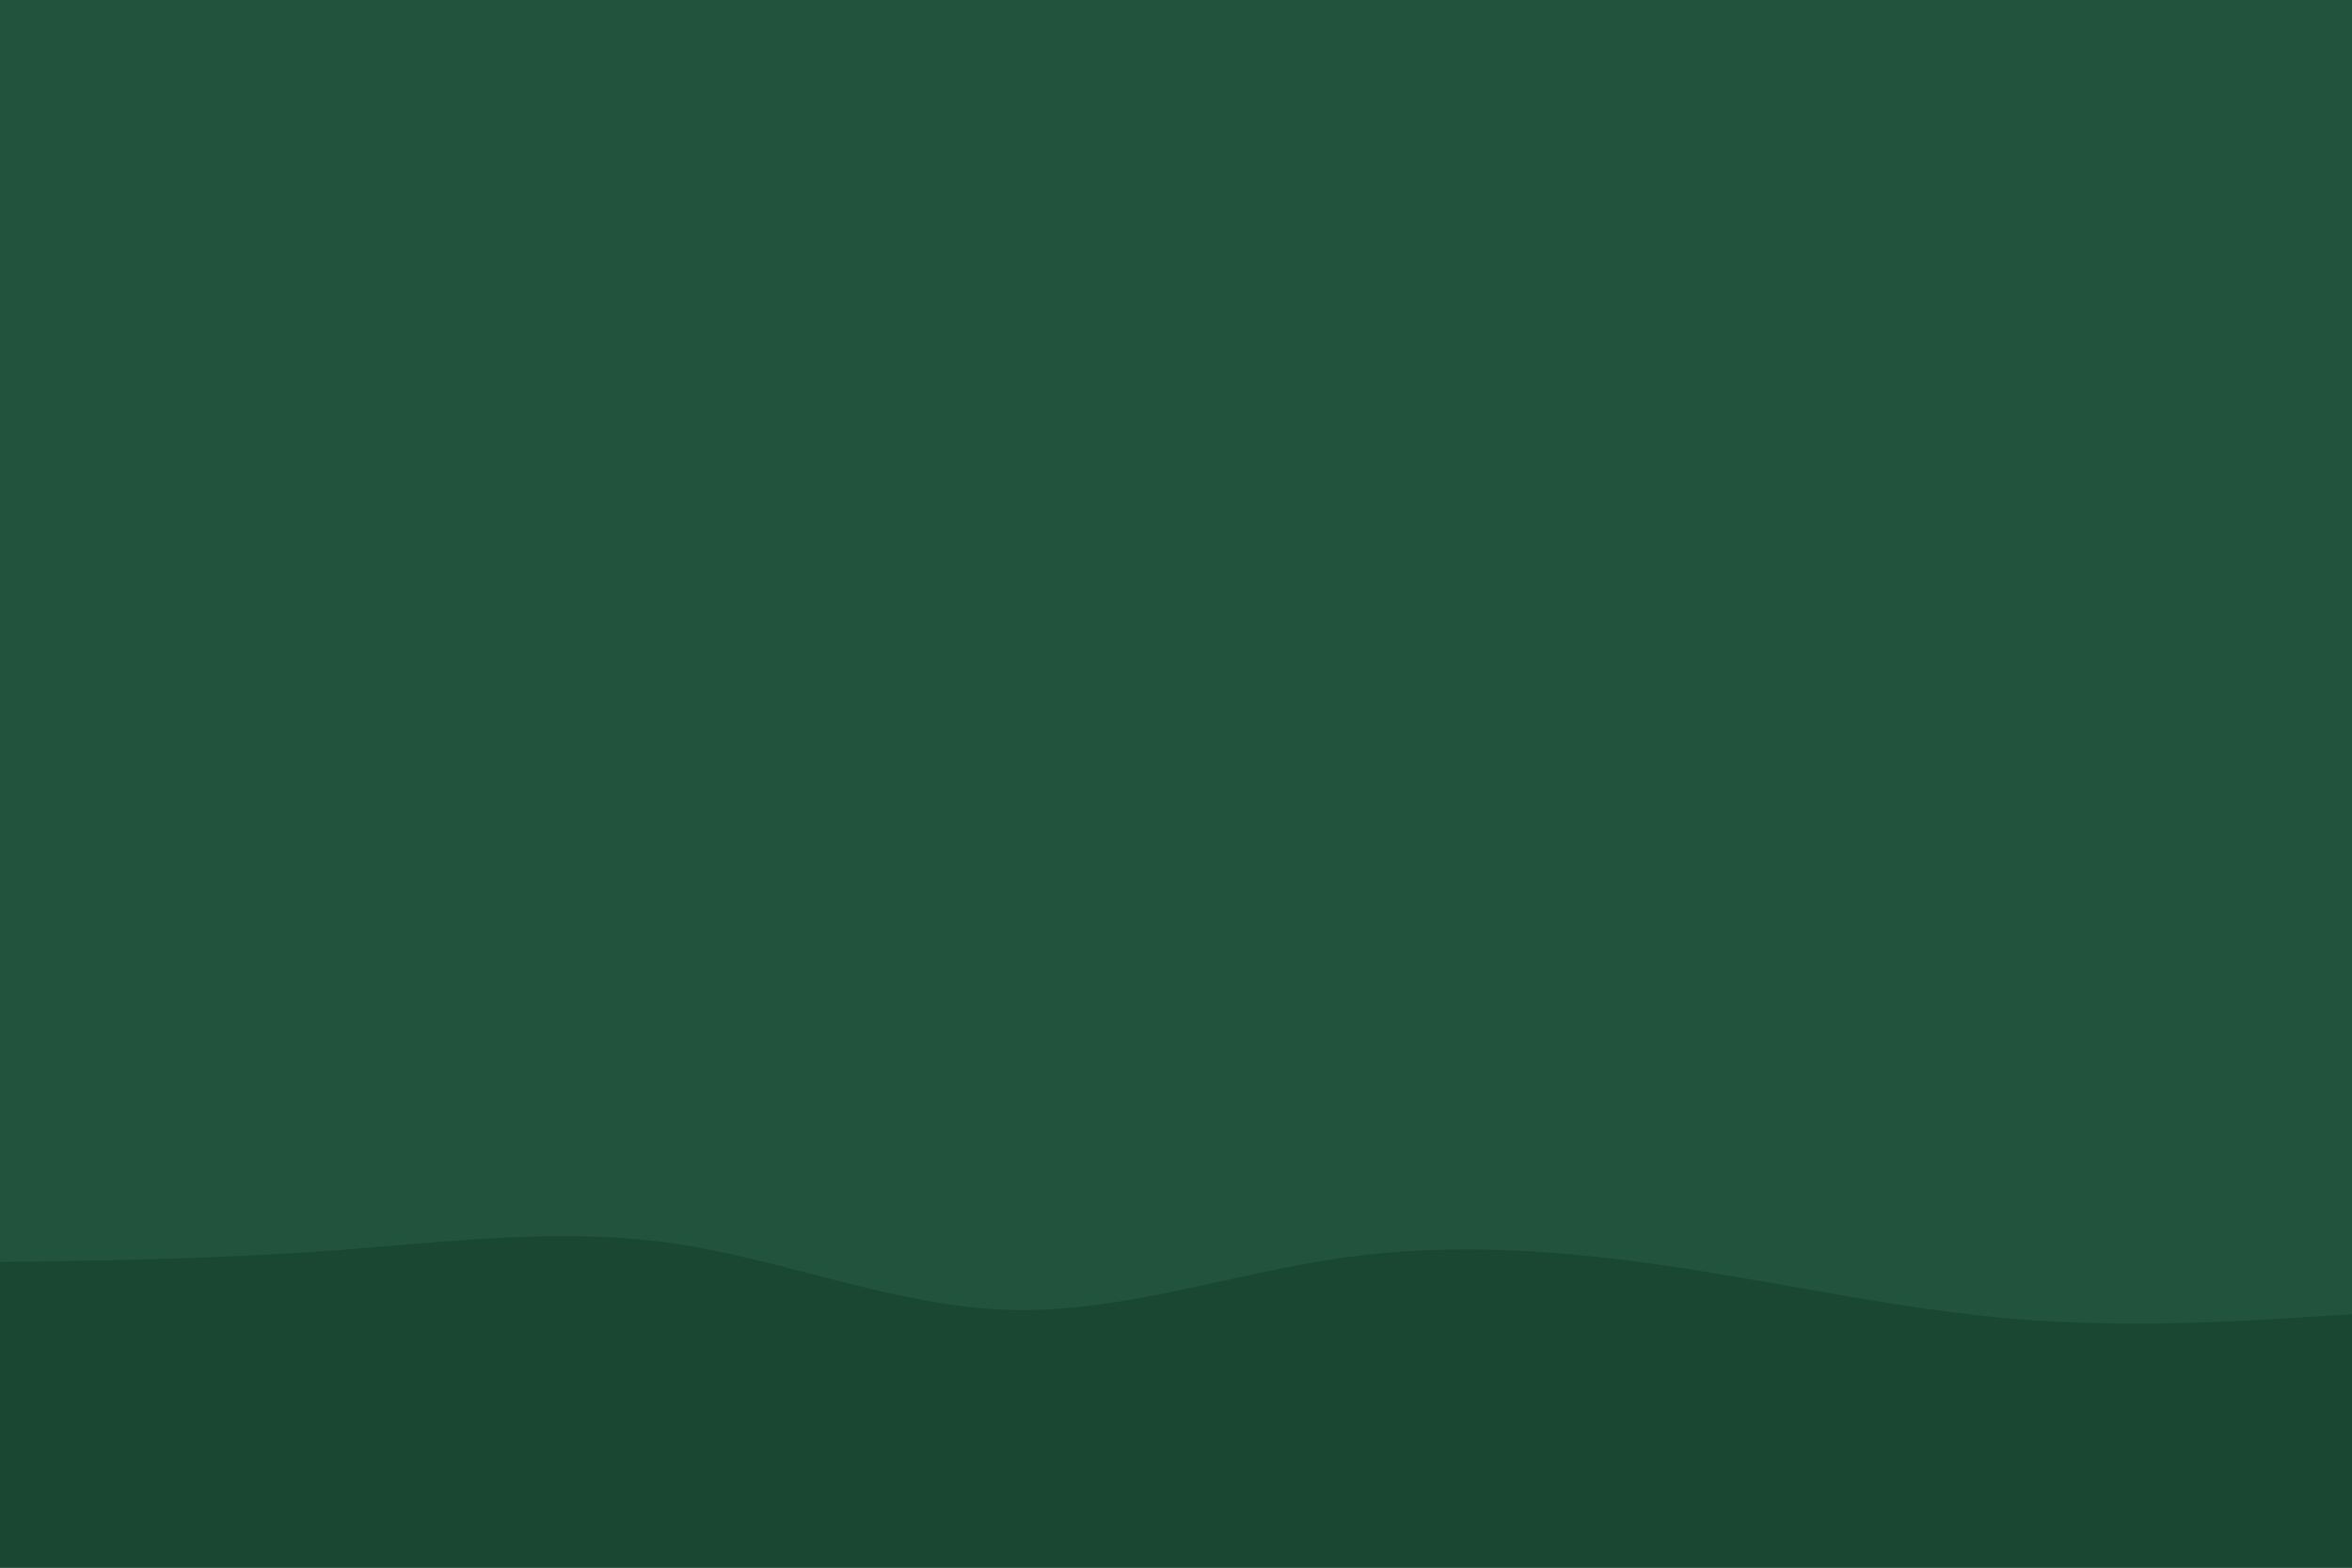 <svg id="visual" viewBox="0 0 900 600" width="900" height="600" xmlns="http://www.w3.org/2000/svg" xmlns:xlink="http://www.w3.org/1999/xlink" version="1.1"><rect x="0" y="0" width="900" height="600" fill="#22543d"></rect><path d="M0 483L21.5 482.7C43 482.3 86 481.7 128.8 478.5C171.7 475.3 214.3 469.7 257.2 475.8C300 482 343 500 385.8 501.3C428.7 502.7 471.3 487.3 514.2 481.3C557 475.3 600 478.7 642.8 485.2C685.7 491.7 728.3 501.3 771.2 504.8C814 508.3 857 505.7 878.5 504.3L900 503L900 601L878.5 601C857 601 814 601 771.2 601C728.3 601 685.7 601 642.8 601C600 601 557 601 514.2 601C471.3 601 428.7 601 385.8 601C343 601 300 601 257.2 601C214.3 601 171.7 601 128.8 601C86 601 43 601 21.5 601L0 601Z" fill="#1a4731" stroke-linecap="round" stroke-linejoin="miter"></path></svg>